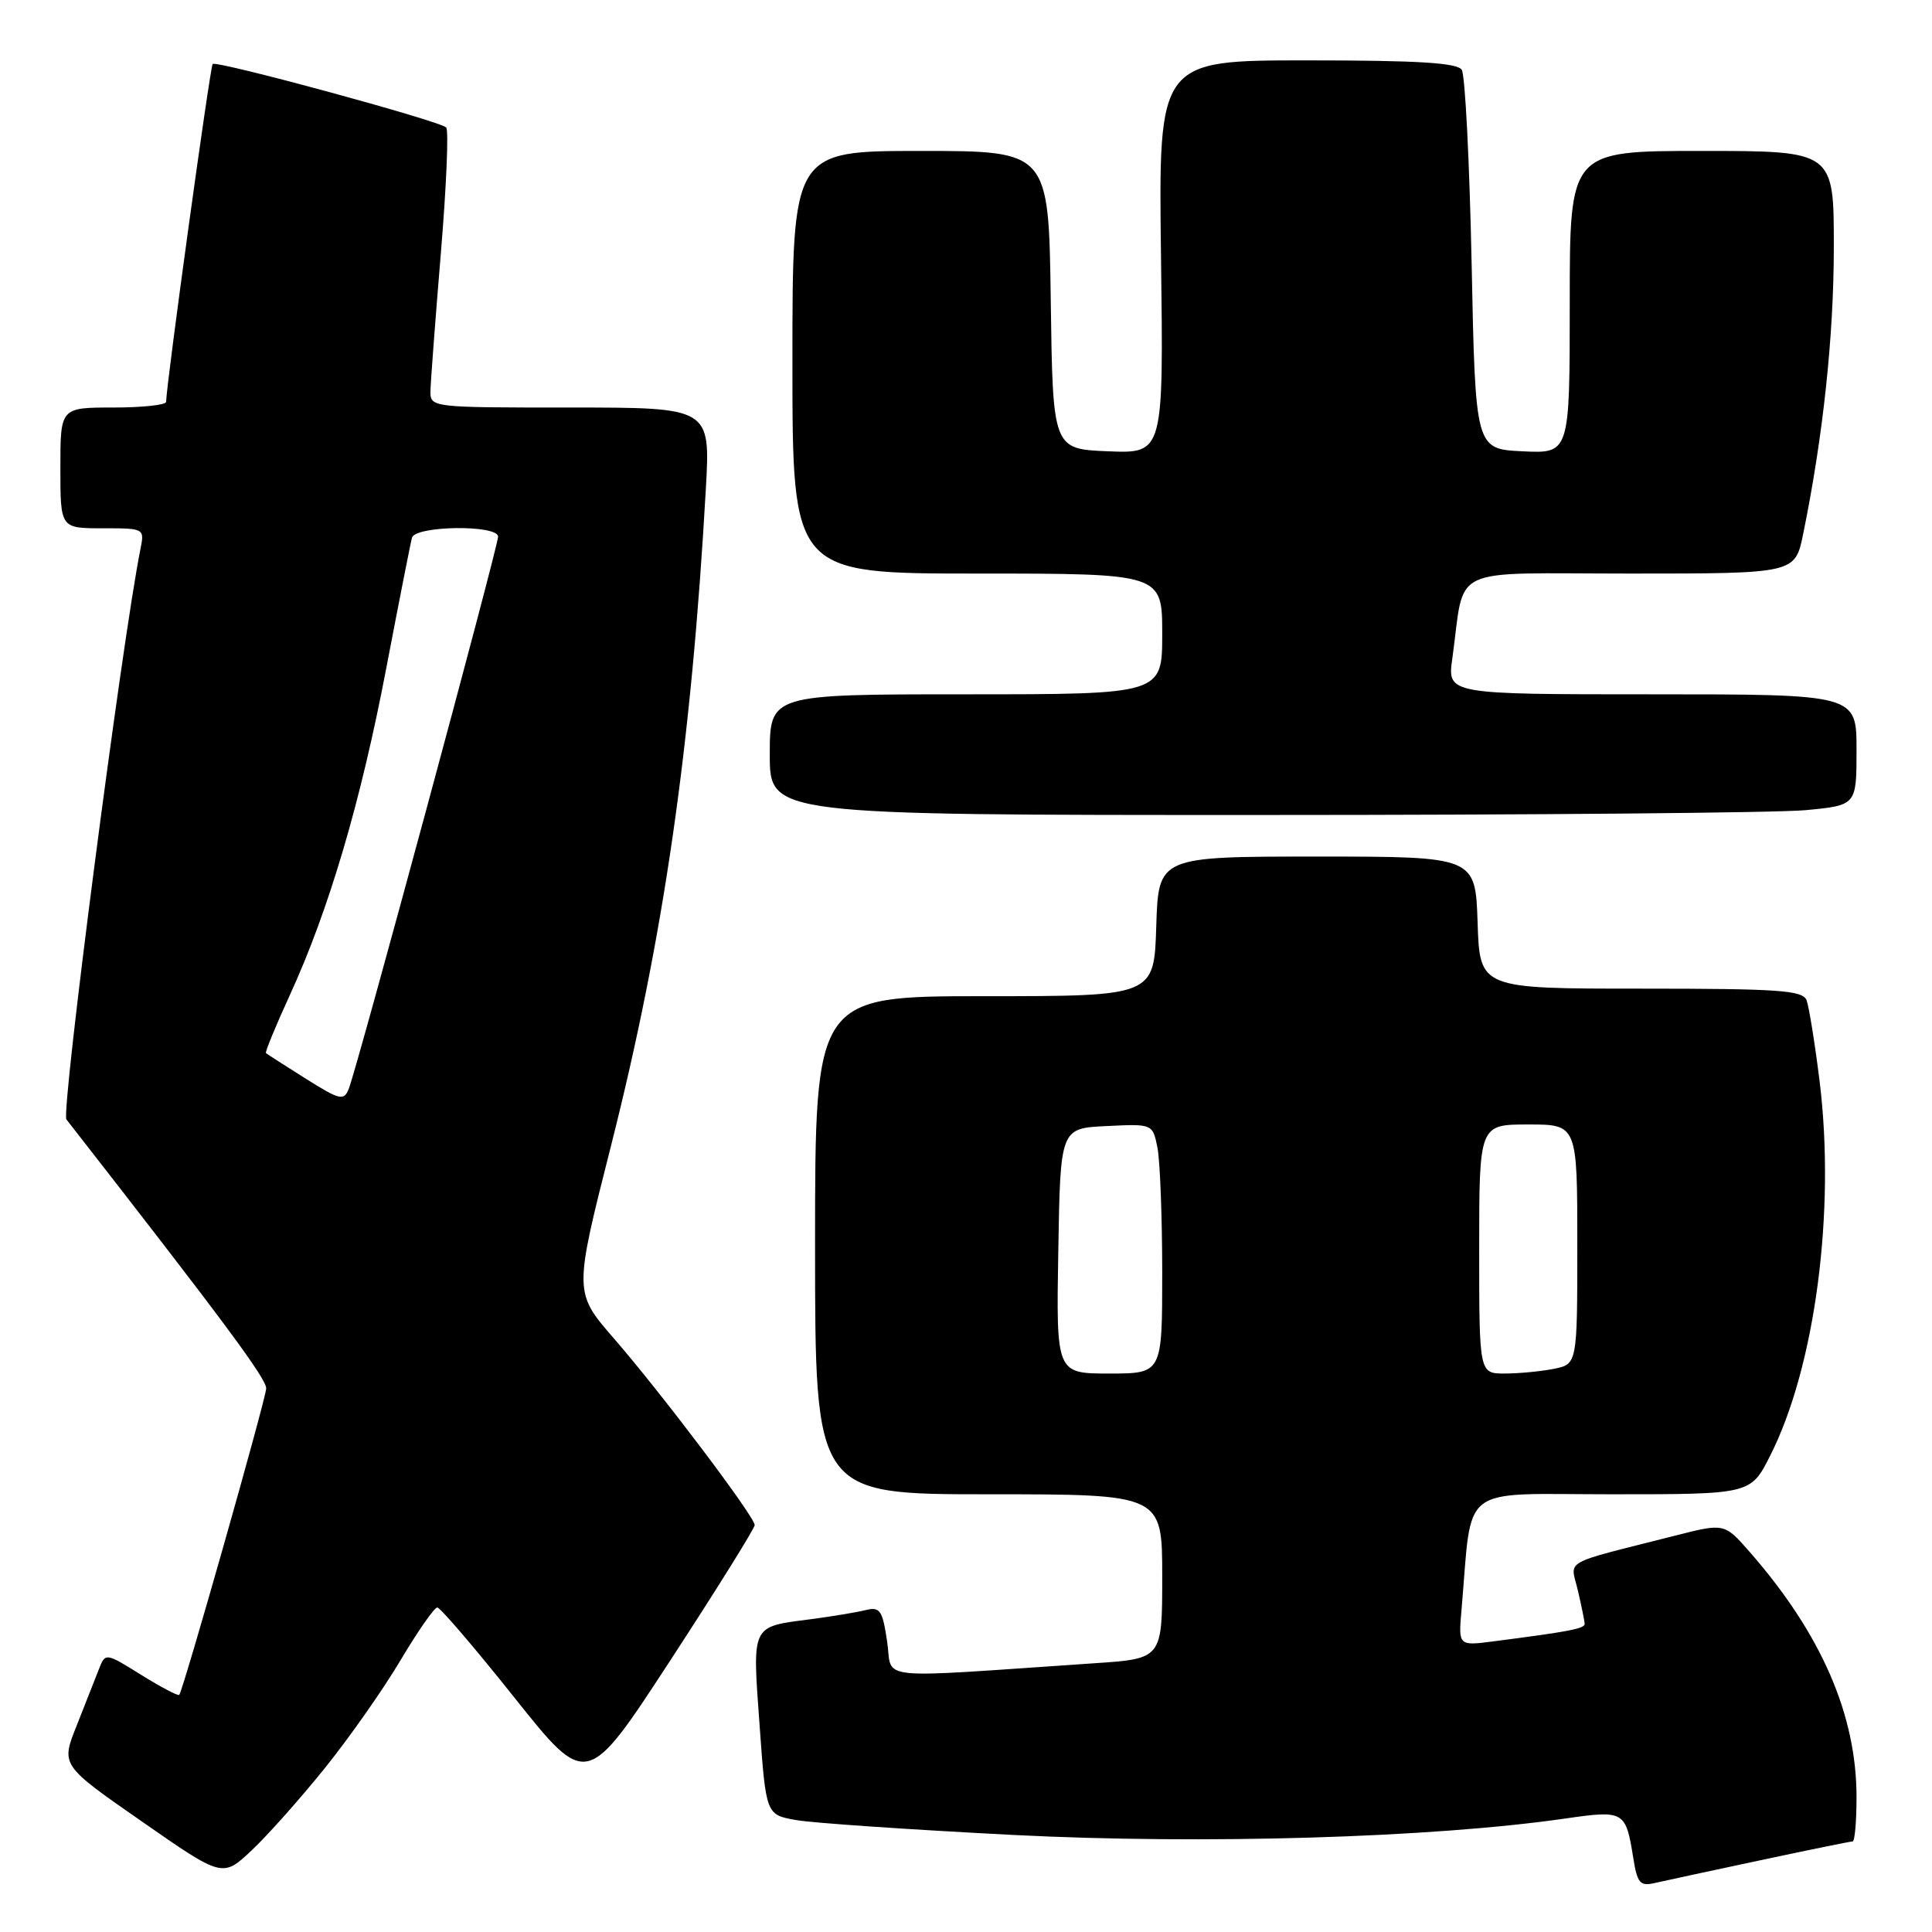 <?xml version="1.0" encoding="UTF-8" standalone="no"?>
<!DOCTYPE svg PUBLIC "-//W3C//DTD SVG 1.1//EN" "http://www.w3.org/Graphics/SVG/1.1/DTD/svg11.dtd" >
<svg xmlns="http://www.w3.org/2000/svg" xmlns:xlink="http://www.w3.org/1999/xlink" version="1.1" viewBox="0 0 256 256">
 <g >
 <path fill="currentColor"
d=" M 233.23 246.50 C 239.69 245.12 245.20 244.00 245.48 244.00 C 245.77 244.00 246.00 241.35 246.00 238.11 C 246.00 227.22 241.32 216.47 231.86 205.66 C 228.50 201.82 228.50 201.82 222.00 203.47 C 206.62 207.38 208.10 206.54 209.08 210.76 C 209.56 212.82 209.96 214.80 209.98 215.16 C 210.00 215.80 207.96 216.19 197.87 217.49 C 193.24 218.09 193.24 218.09 193.66 213.29 C 195.13 196.39 193.04 198.00 213.56 198.00 C 231.97 198.00 231.97 198.00 234.55 192.90 C 240.51 181.14 243.23 160.54 241.11 143.29 C 240.48 138.23 239.70 133.39 239.38 132.54 C 238.87 131.22 235.75 131.00 217.43 131.00 C 196.08 131.00 196.08 131.00 195.79 122.25 C 195.50 113.50 195.50 113.50 174.50 113.50 C 153.50 113.50 153.50 113.50 153.21 122.75 C 152.92 132.00 152.92 132.00 130.46 132.00 C 108.00 132.00 108.00 132.00 108.00 165.00 C 108.00 198.00 108.00 198.00 131.00 198.00 C 154.00 198.00 154.00 198.00 154.00 208.89 C 154.00 219.79 154.00 219.79 145.00 220.39 C 115.11 222.41 118.34 222.75 117.55 217.51 C 116.93 213.34 116.61 212.88 114.68 213.35 C 113.48 213.65 110.20 214.19 107.38 214.56 C 99.47 215.59 99.68 215.16 100.65 228.61 C 101.50 240.47 101.50 240.47 105.50 241.17 C 107.70 241.56 120.64 242.44 134.26 243.14 C 159.43 244.42 189.73 243.52 207.43 240.96 C 215.20 239.84 215.42 239.96 216.41 246.15 C 216.95 249.54 217.31 249.96 219.26 249.51 C 220.49 249.23 226.78 247.87 233.23 246.50 Z  M 43.10 234.21 C 46.32 230.21 50.82 223.79 53.09 219.96 C 55.37 216.13 57.55 213.00 57.94 213.00 C 58.33 213.00 62.95 218.39 68.20 224.99 C 77.76 236.98 77.76 236.98 88.88 219.92 C 95.00 210.54 100.00 202.51 100.00 202.08 C 100.00 200.98 87.71 184.68 81.36 177.37 C 76.04 171.24 76.04 171.24 80.95 151.87 C 87.95 124.22 91.60 98.92 93.53 64.75 C 94.13 54.00 94.13 54.00 75.57 54.00 C 57.00 54.00 57.00 54.00 57.04 51.75 C 57.07 50.51 57.69 42.30 58.42 33.50 C 59.15 24.70 59.47 17.23 59.12 16.89 C 58.21 16.00 28.69 7.98 28.18 8.48 C 27.84 8.83 22.06 50.76 22.01 53.25 C 22.01 53.66 18.85 54.00 15.00 54.00 C 8.00 54.00 8.00 54.00 8.00 62.00 C 8.00 70.00 8.00 70.00 13.58 70.00 C 19.13 70.00 19.16 70.01 18.61 72.75 C 16.15 85.02 8.06 147.38 8.80 148.33 C 29.72 175.15 35.37 182.76 35.27 184.00 C 35.15 185.66 24.24 224.10 23.75 224.58 C 23.59 224.75 21.32 223.55 18.71 221.93 C 13.96 218.97 13.96 218.97 13.08 221.24 C 12.60 222.48 11.27 225.84 10.14 228.70 C 8.07 233.90 8.07 233.90 18.79 241.35 C 29.50 248.81 29.50 248.81 33.38 245.15 C 35.51 243.14 39.88 238.22 43.10 234.21 Z  M 239.25 107.35 C 246.00 106.71 246.00 106.71 246.00 99.36 C 246.00 92.00 246.00 92.00 218.89 92.00 C 191.77 92.00 191.77 92.00 192.44 87.25 C 194.19 74.71 191.48 76.00 216.04 76.00 C 237.86 76.00 237.86 76.00 238.93 70.75 C 241.56 57.89 242.99 44.55 242.99 32.75 C 243.00 20.00 243.00 20.00 225.50 20.00 C 208.00 20.00 208.00 20.00 208.00 40.05 C 208.00 60.10 208.00 60.10 201.75 59.80 C 195.50 59.50 195.50 59.50 195.00 35.00 C 194.72 21.52 194.14 9.94 193.69 9.25 C 193.09 8.32 187.85 8.00 173.19 8.00 C 153.50 8.00 153.50 8.00 153.84 34.04 C 154.18 60.09 154.18 60.09 146.84 59.80 C 139.50 59.50 139.50 59.50 139.23 39.75 C 138.96 20.00 138.96 20.00 121.98 20.00 C 105.00 20.00 105.00 20.00 105.00 48.00 C 105.00 76.00 105.00 76.00 129.50 76.00 C 154.00 76.00 154.00 76.00 154.00 84.00 C 154.00 92.00 154.00 92.00 128.00 92.00 C 102.00 92.00 102.00 92.00 102.00 100.00 C 102.00 108.00 102.00 108.00 167.25 107.99 C 203.14 107.99 235.54 107.70 239.25 107.35 Z  M 140.23 165.75 C 140.50 149.50 140.50 149.50 146.62 149.21 C 152.73 148.91 152.73 148.91 153.37 152.08 C 153.71 153.82 154.00 161.27 154.00 168.62 C 154.00 182.00 154.00 182.00 146.98 182.00 C 139.95 182.00 139.95 182.00 140.23 165.75 Z  M 196.00 165.50 C 196.00 149.00 196.00 149.00 202.50 149.00 C 209.00 149.00 209.00 149.00 209.00 164.88 C 209.00 180.75 209.00 180.75 205.88 181.38 C 204.16 181.72 201.23 182.00 199.38 182.00 C 196.00 182.00 196.00 182.00 196.00 165.50 Z  M 40.50 142.92 C 37.75 141.19 35.38 139.67 35.24 139.54 C 35.10 139.42 36.51 135.98 38.38 131.91 C 43.56 120.63 47.80 106.28 51.18 88.55 C 52.87 79.72 54.40 71.94 54.59 71.25 C 55.04 69.64 66.00 69.51 66.00 71.11 C 66.00 72.42 47.28 141.66 46.21 144.28 C 45.56 145.90 45.05 145.78 40.50 142.92 Z "/>
</g>
</svg>